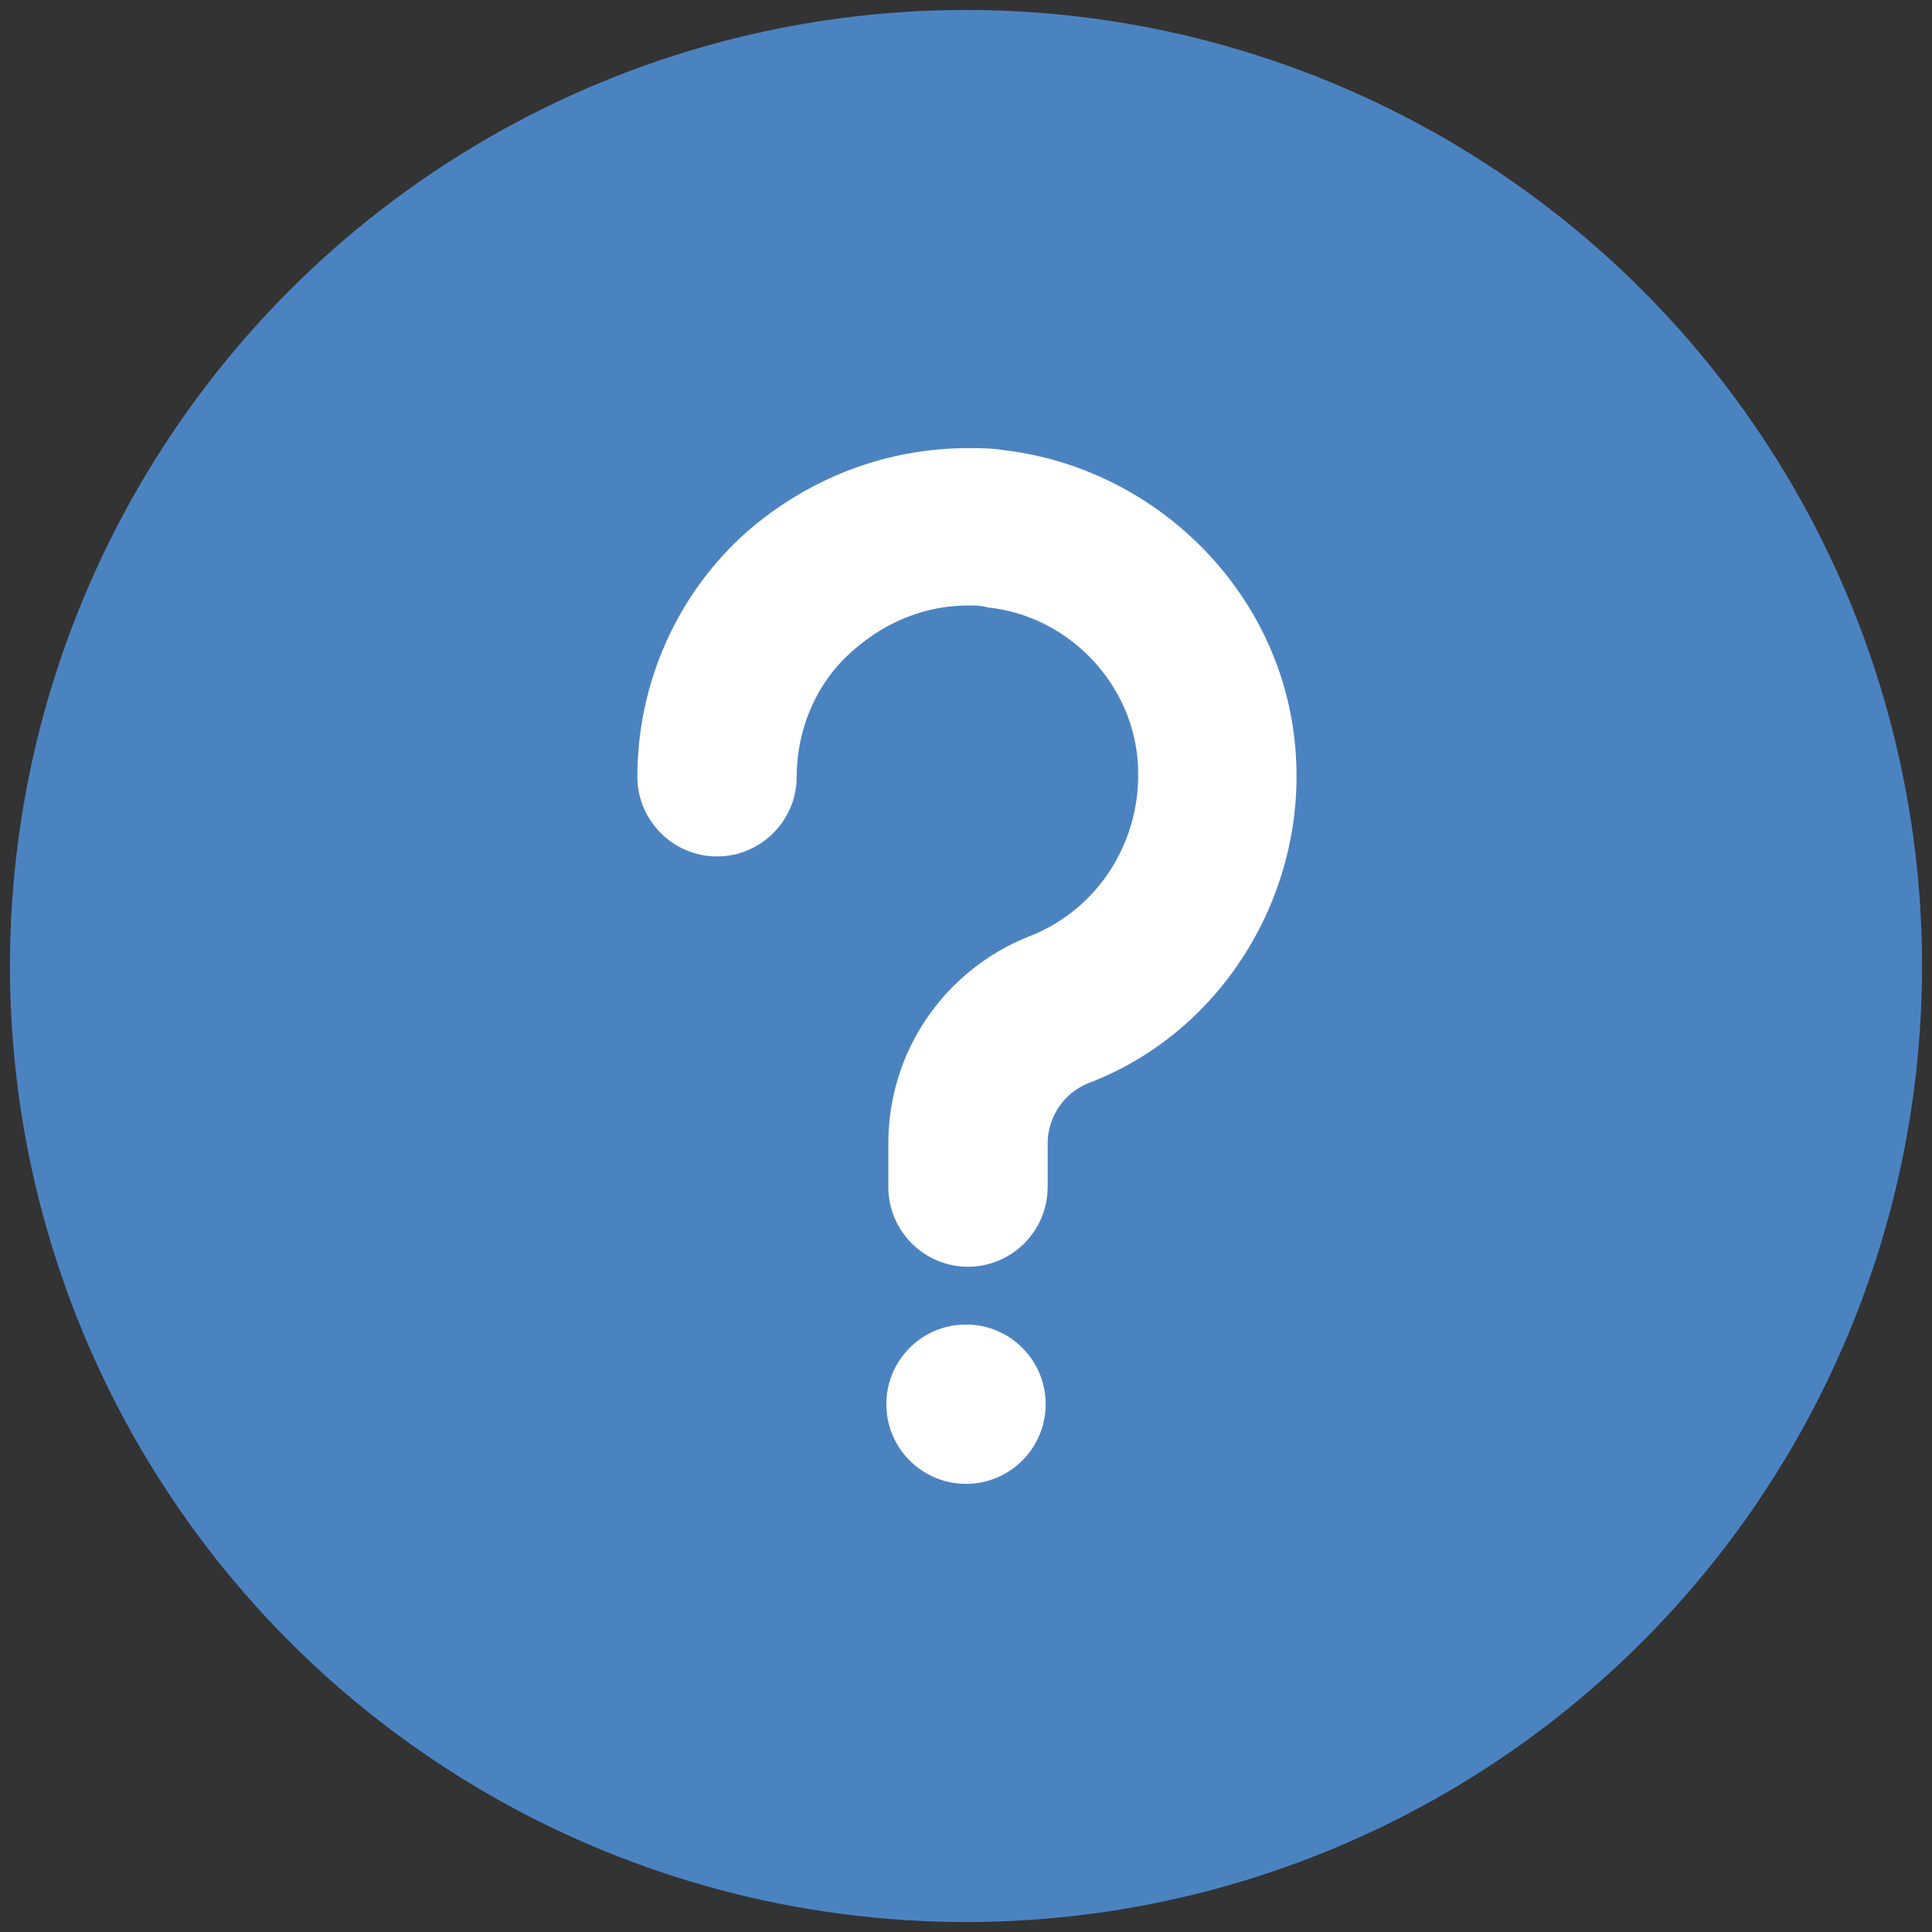 <svg id="Layer_1" enable-background="new 0 0 97 97" height="512" viewBox="0 0 97 97" width="512" xmlns="http://www.w3.org/2000/svg"><rect x="0" y="0" width="97" height="97" fill="#333333" stroke="none"/><circle cx="48.5" cy="48.5" fill="#4b83c1" r="48"/><g fill="#fff"><path d="m65 37.2c-.8-7.6-7-13.7-14.6-14.6-.6-.1-1.2-.1-1.8-.1-4.1 0-8 1.5-11.1 4.2-3.5 3.1-5.5 7.6-5.5 12.3 0 2.2 1.8 4 4 4s4-1.8 4-4c0-2.4 1-4.8 2.9-6.4 1.6-1.4 3.6-2.2 5.7-2.2.3 0 .7 0 1 .1 3.9.4 7.1 3.6 7.5 7.5s-1.8 7.6-5.4 9c-4.3 1.7-7.1 5.8-7.1 10.4v2.2c0 2.2 1.8 4 4 4s4-1.8 4-4v-2.2c0-1.3.8-2.5 2-3 6.9-2.6 11.2-9.8 10.4-17.2z"/><circle cx="48.5" cy="70.5" r="4"/></g></svg>